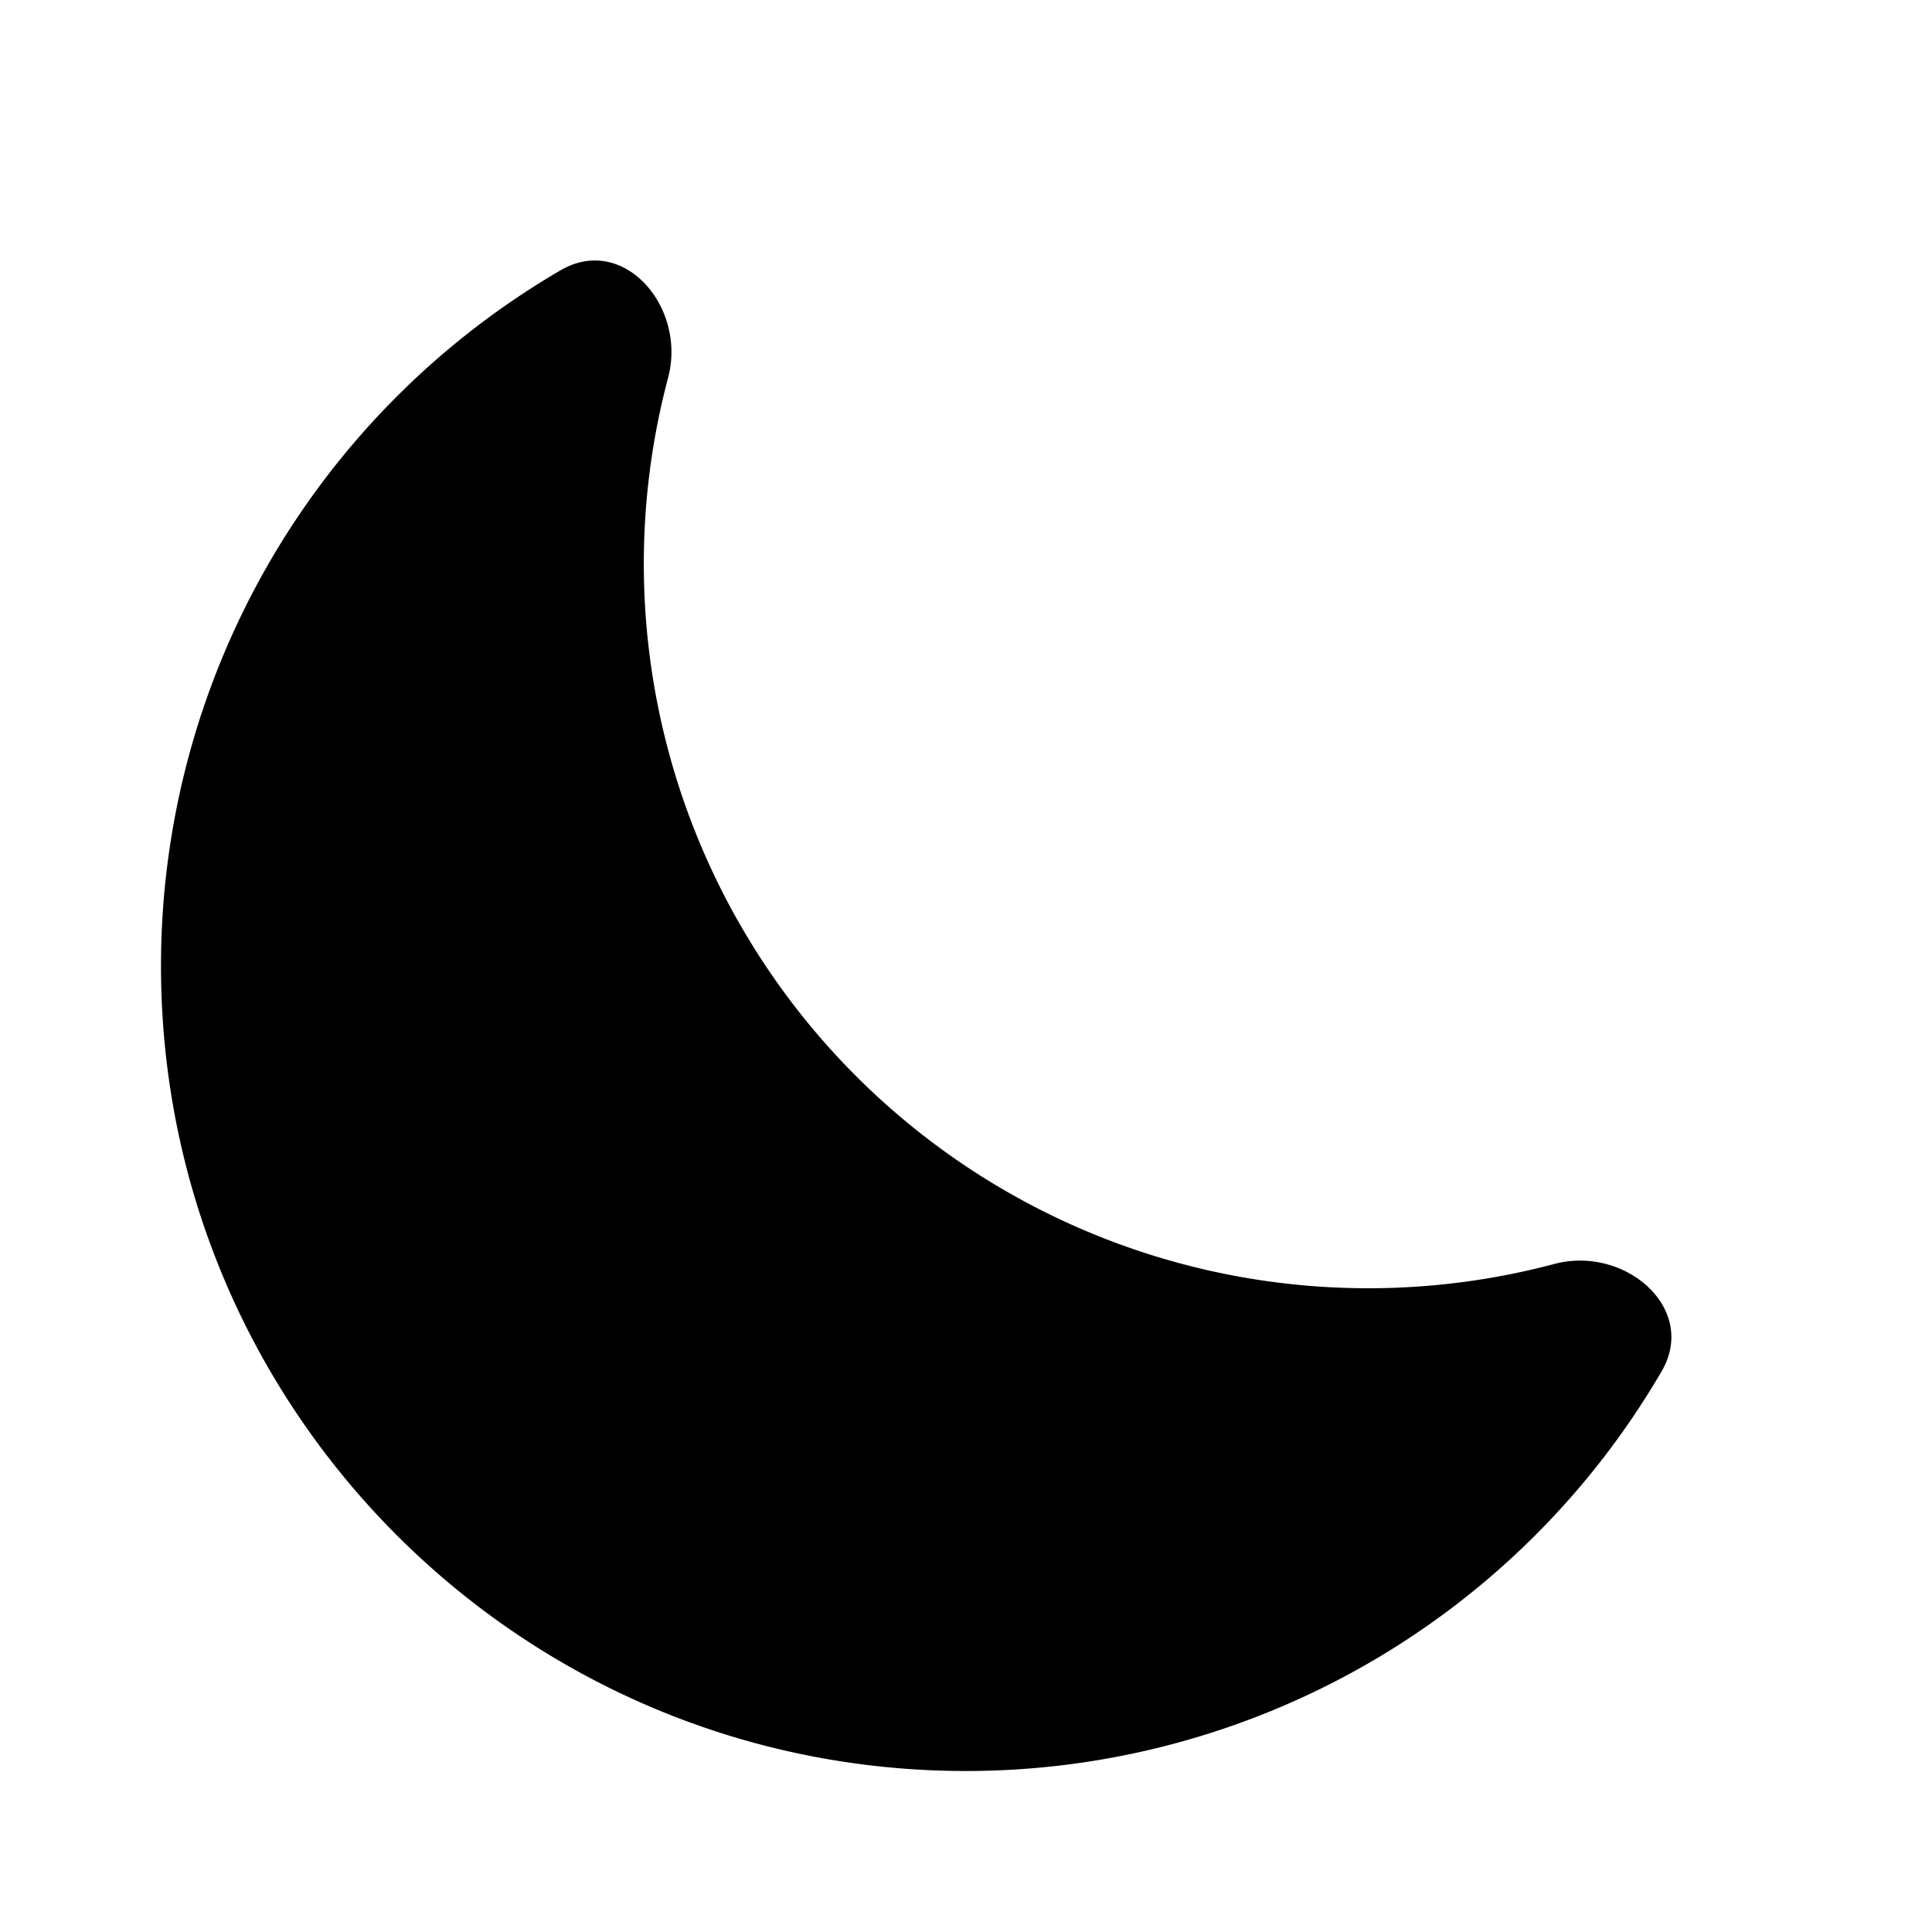 <svg xmlns="http://www.w3.org/2000/svg" width="24" height="24" fill="none" viewBox="0 0 24 24"><path fill="#313234" d="M20.64 17.037c.458-.782-.454-1.568-1.33-1.336A9 9 0 0 1 8.3 4.69c.231-.877-.555-1.789-1.337-1.332A10 10 0 0 0 2 12c0 5.523 4.477 10 10 10a10 10 0 0 0 8.64-4.963" style="fill:#313234;fill:color(display-p3 .192 .196 .204);fill-opacity:1"/></svg>